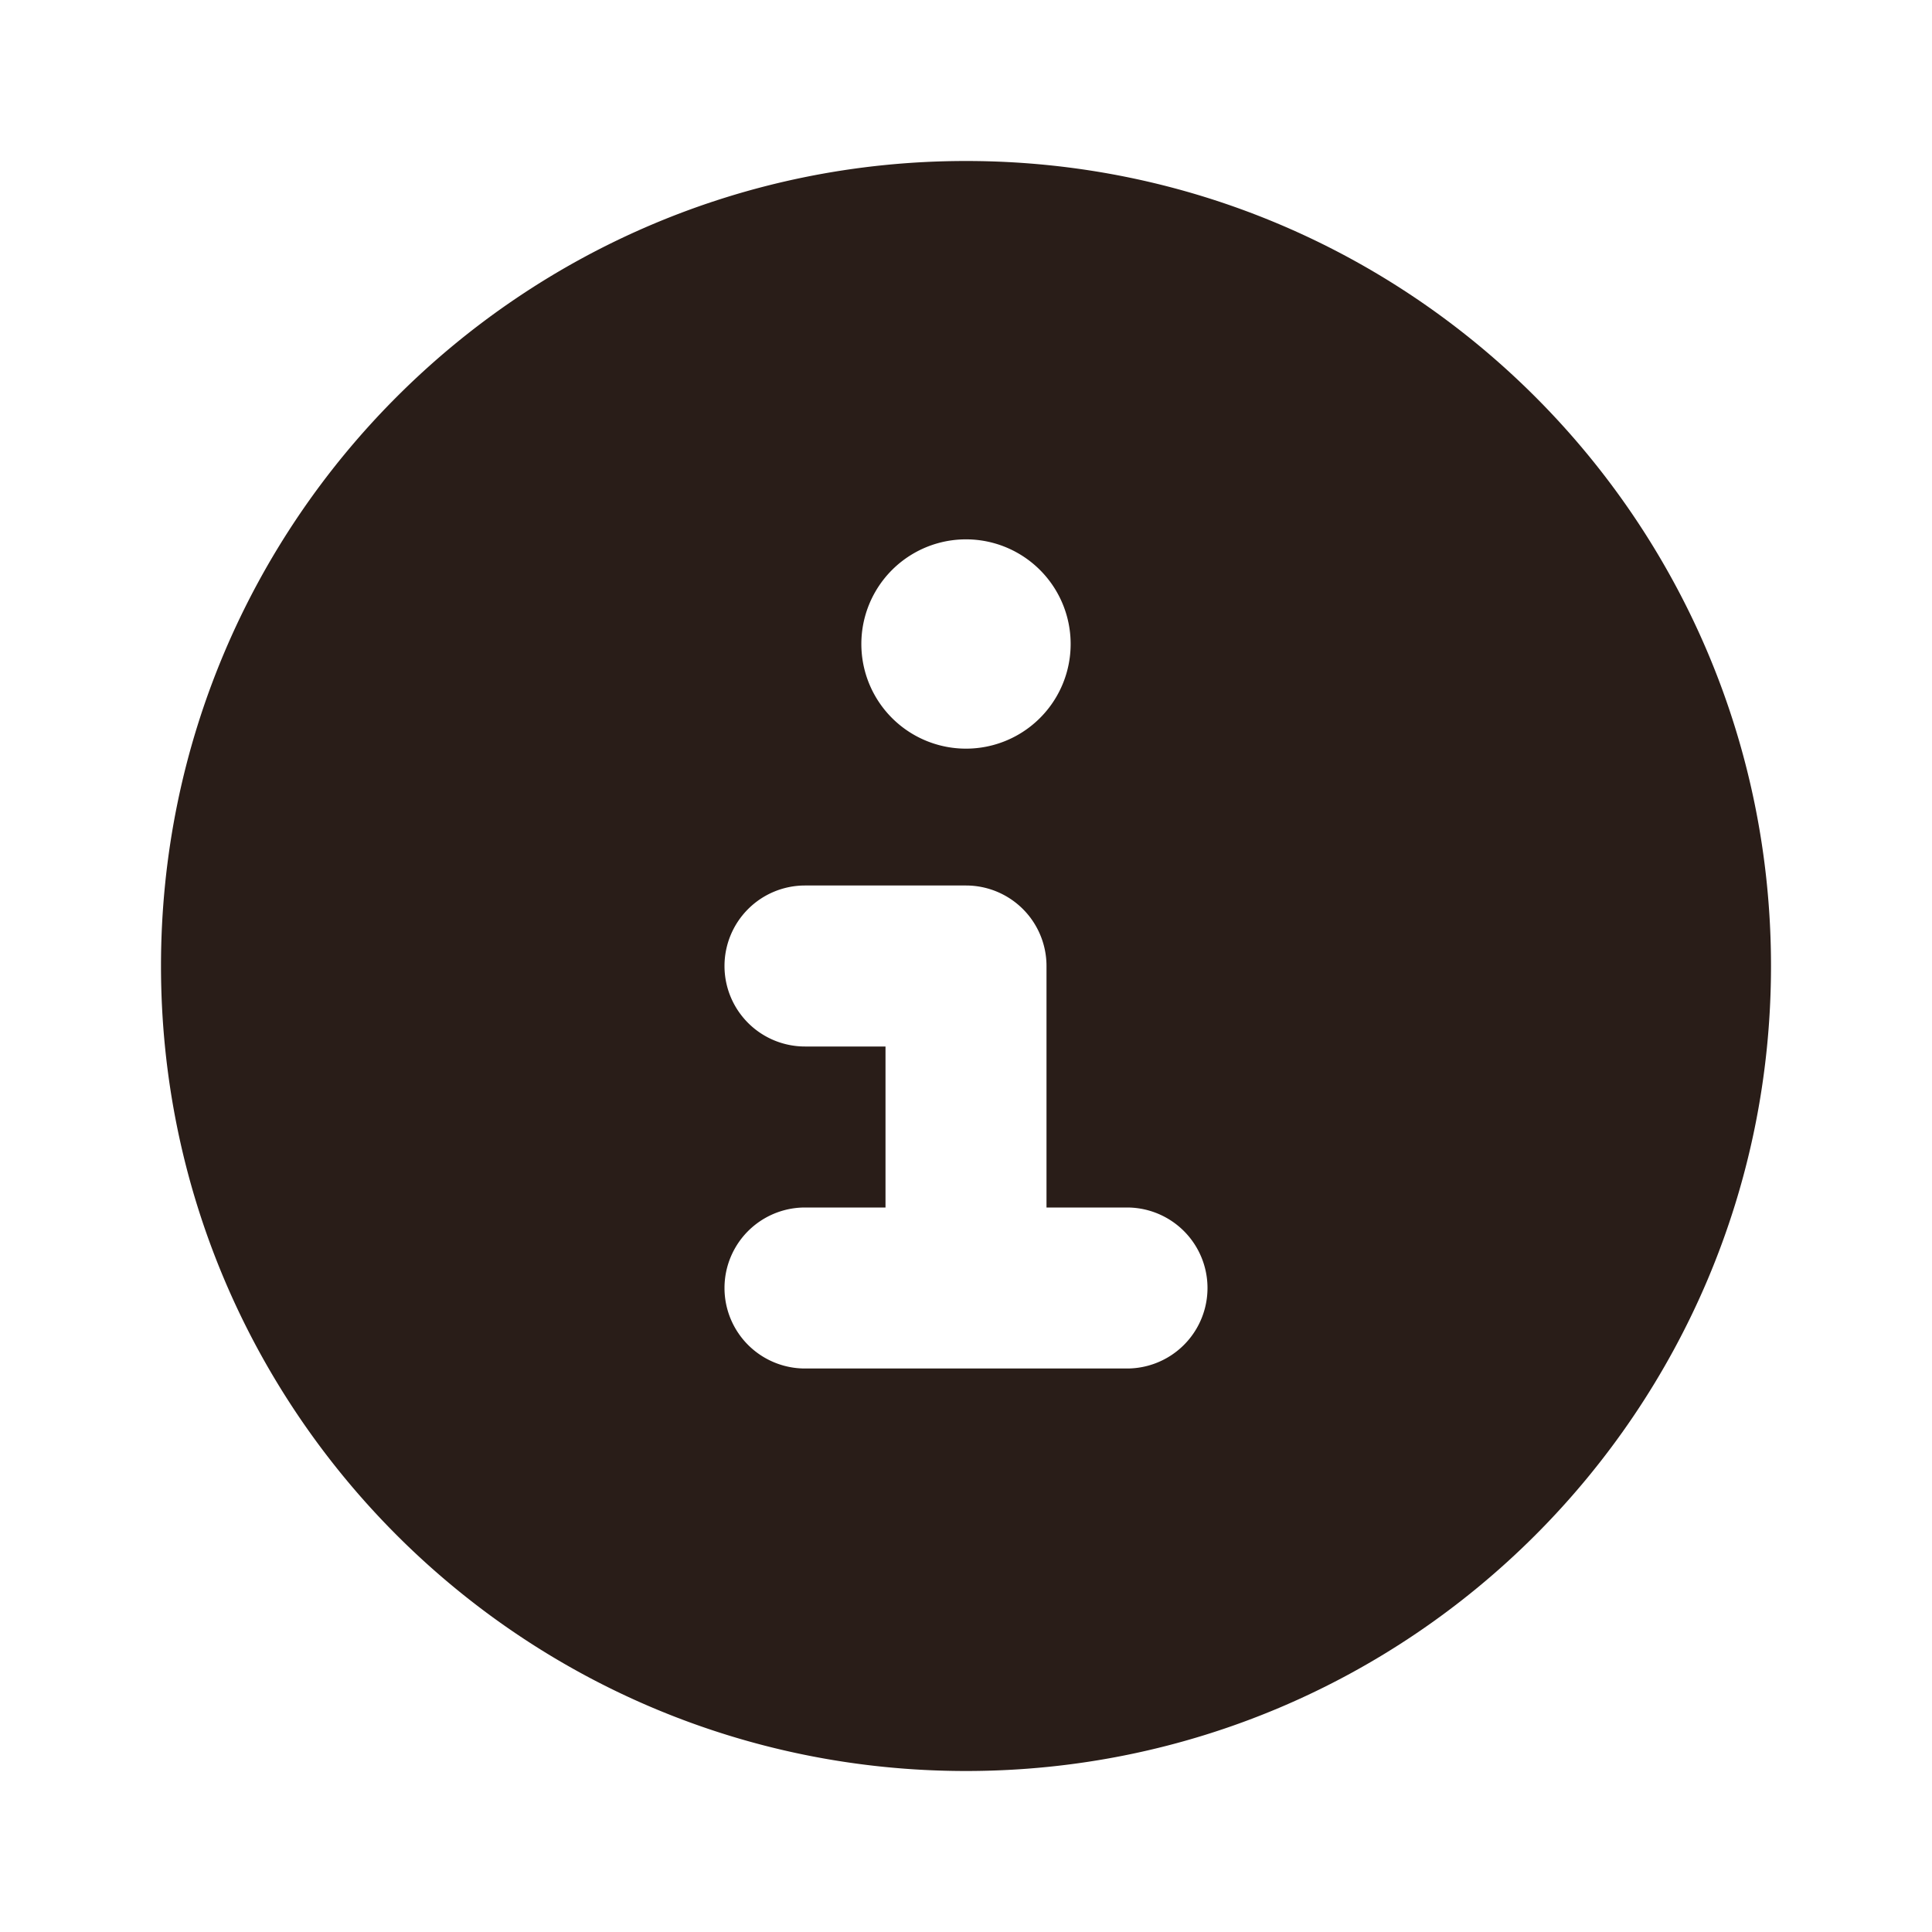 <svg xmlns="http://www.w3.org/2000/svg" width="24" height="24" fill="none"><path fill="#291D18" d="M12 22c5.523 0 10-4.477 10-10S17.523 2 12 2 2 6.477 2 12s4.477 10 10 10m0-15.3a1.3 1.3 0 1 1 0 2.6 1.3 1.3 0 0 1 0-2.6M9 12a1 1 0 0 1 1-1h2a1 1 0 0 1 1 1v3h1a1 1 0 1 1 0 2h-4a1 1 0 1 1 0-2h1v-2h-1a1 1 0 0 1-1-1"/></svg>